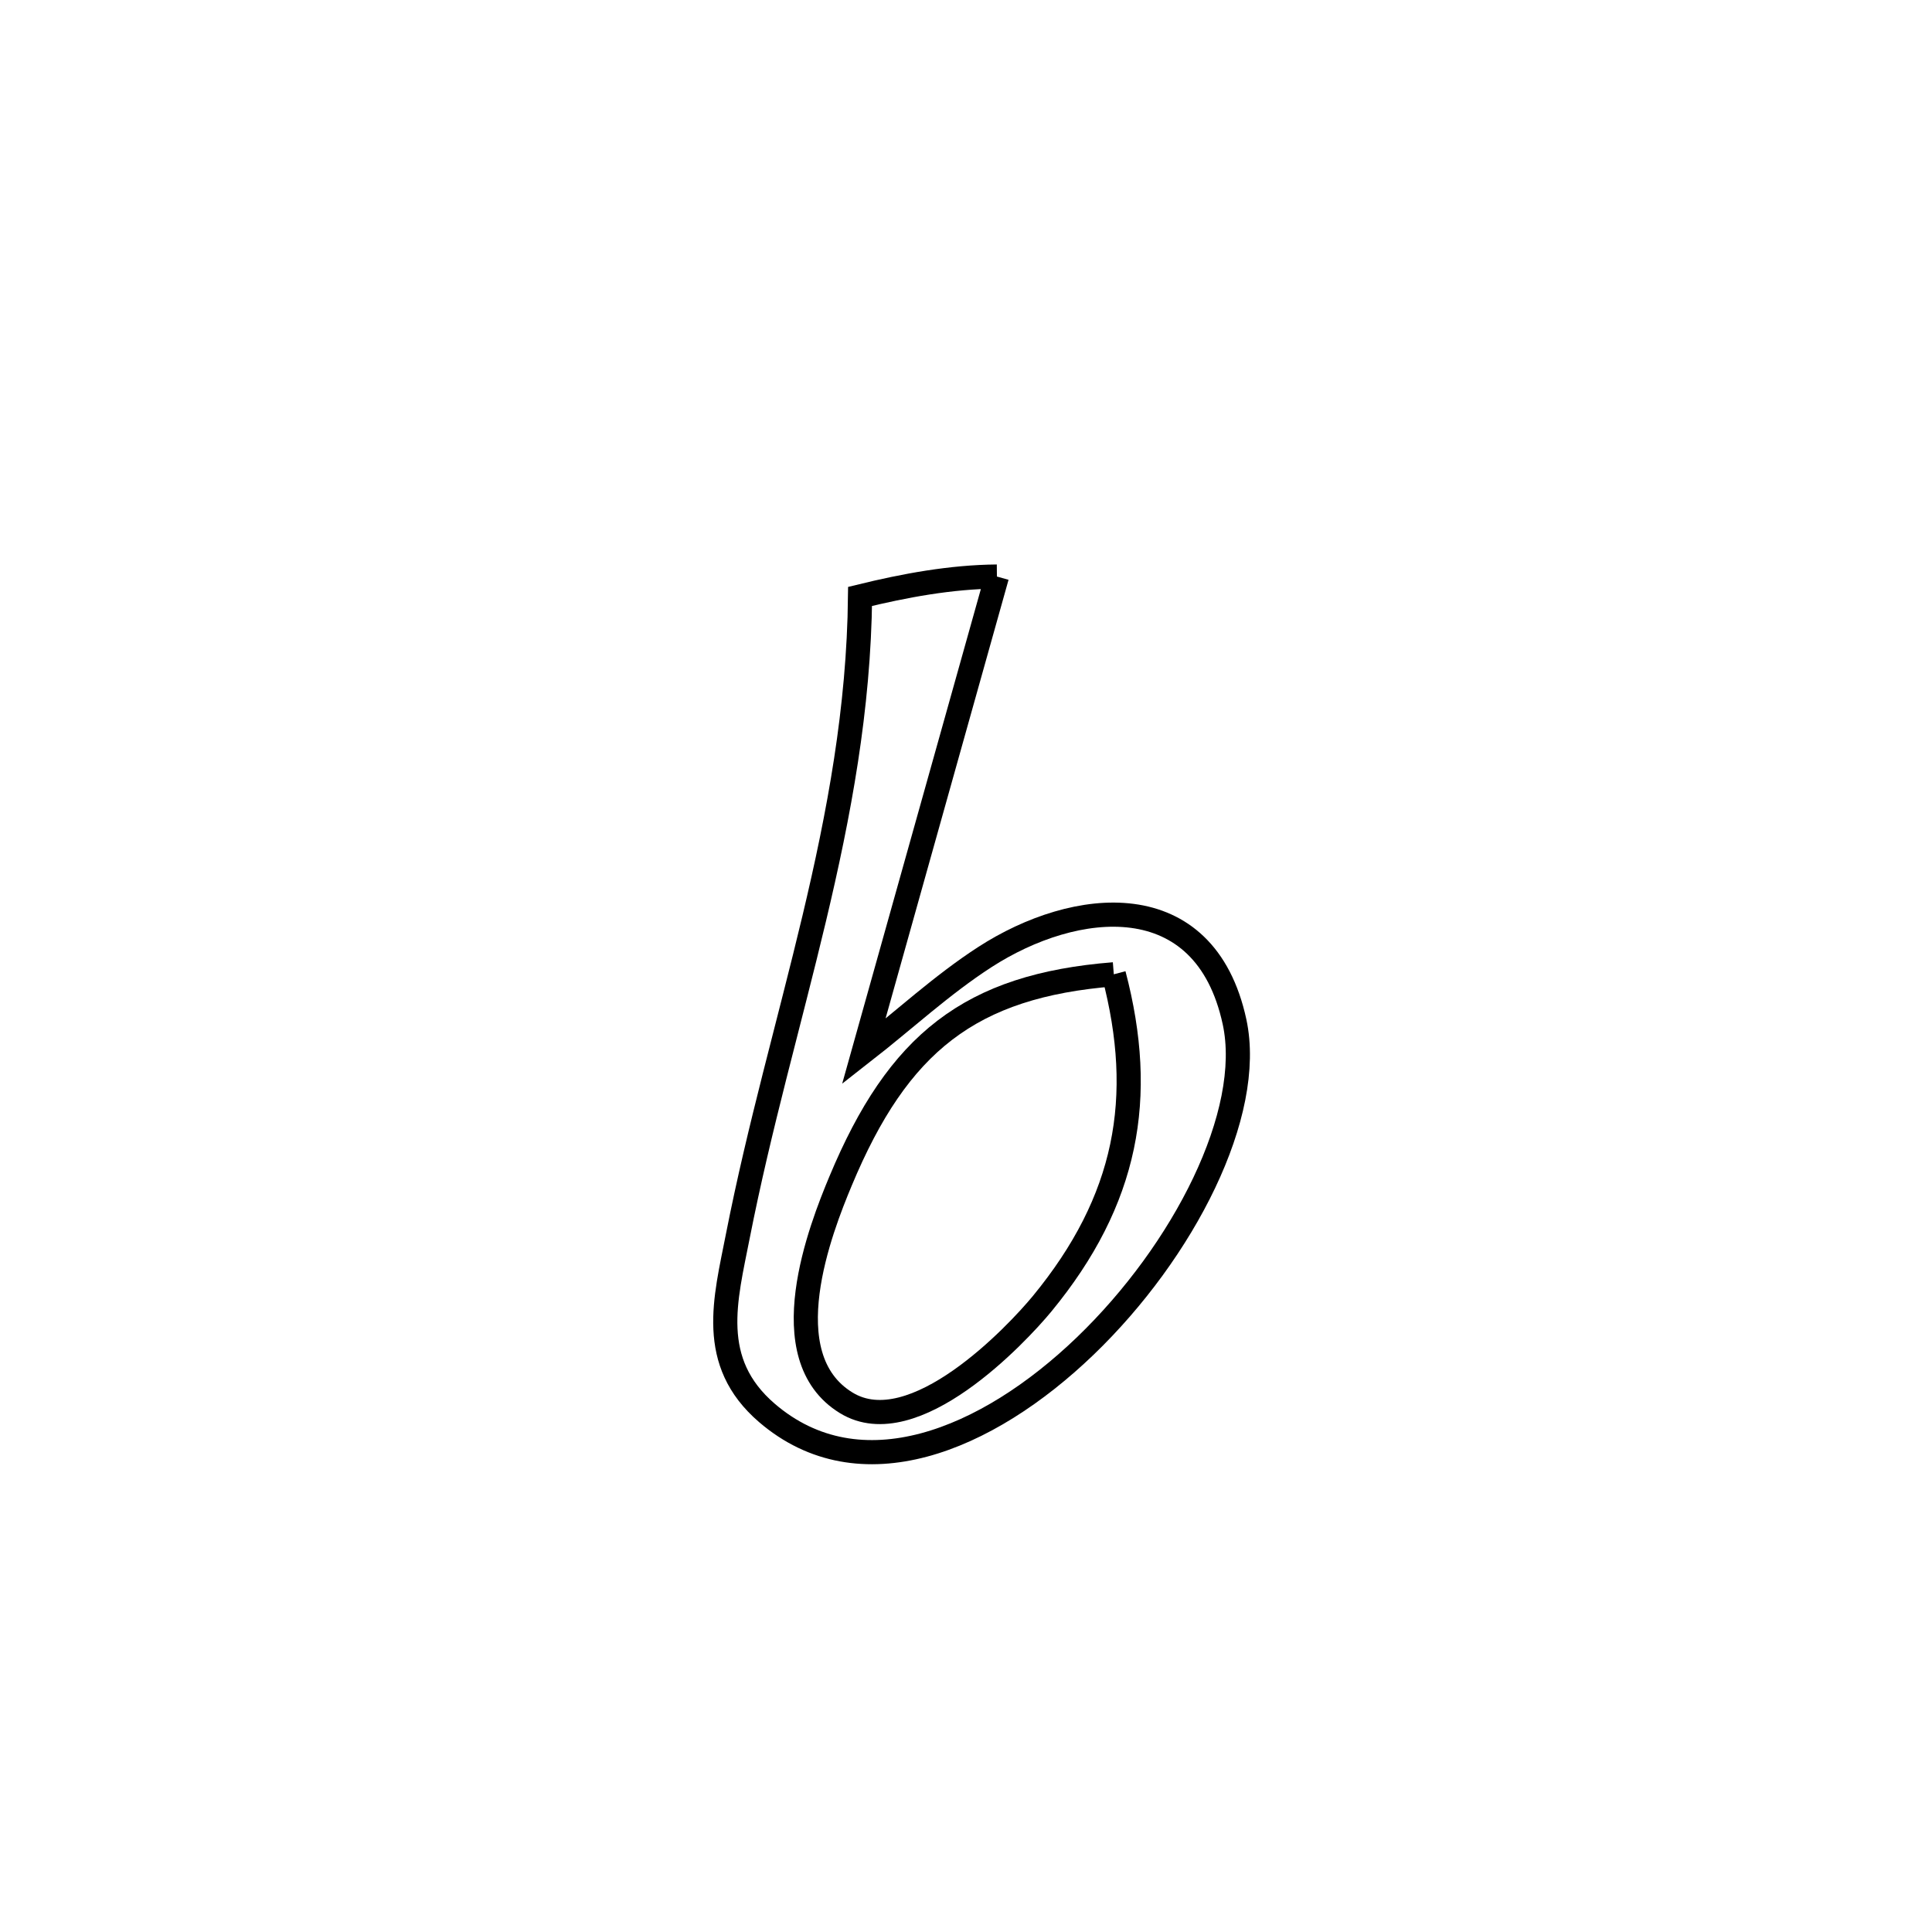 <svg xmlns="http://www.w3.org/2000/svg" viewBox="0.0 0.0 24.0 24.0" height="200px" width="200px"><path fill="none" stroke="black" stroke-width=".3" stroke-opacity="1.0"  filling="0" d="M12.384 7.162 L12.384 7.162 C11.833 9.129 11.282 11.096 10.73 13.062 L10.73 13.062 C11.231 12.671 11.7 12.235 12.233 11.89 C13.355 11.164 14.966 10.981 15.336 12.694 C15.581 13.832 14.706 15.543 13.481 16.721 C12.256 17.899 10.681 18.544 9.526 17.551 C8.789 16.917 9.012 16.139 9.165 15.358 C9.432 13.999 9.805 12.71 10.114 11.412 C10.423 10.114 10.669 8.806 10.684 7.409 L10.684 7.409 C11.24 7.273 11.812 7.167 12.384 7.162 L12.384 7.162"></path>
<path fill="none" stroke="black" stroke-width=".3" stroke-opacity="1.0"  filling="0" d="M13.836 12.103 L13.836 12.103 C14.239 13.637 14.002 14.91 12.947 16.194 C12.634 16.574 11.352 17.94 10.513 17.427 C9.569 16.851 10.198 15.255 10.442 14.671 C11.158 12.954 12.052 12.245 13.836 12.103 L13.836 12.103"></path></svg>